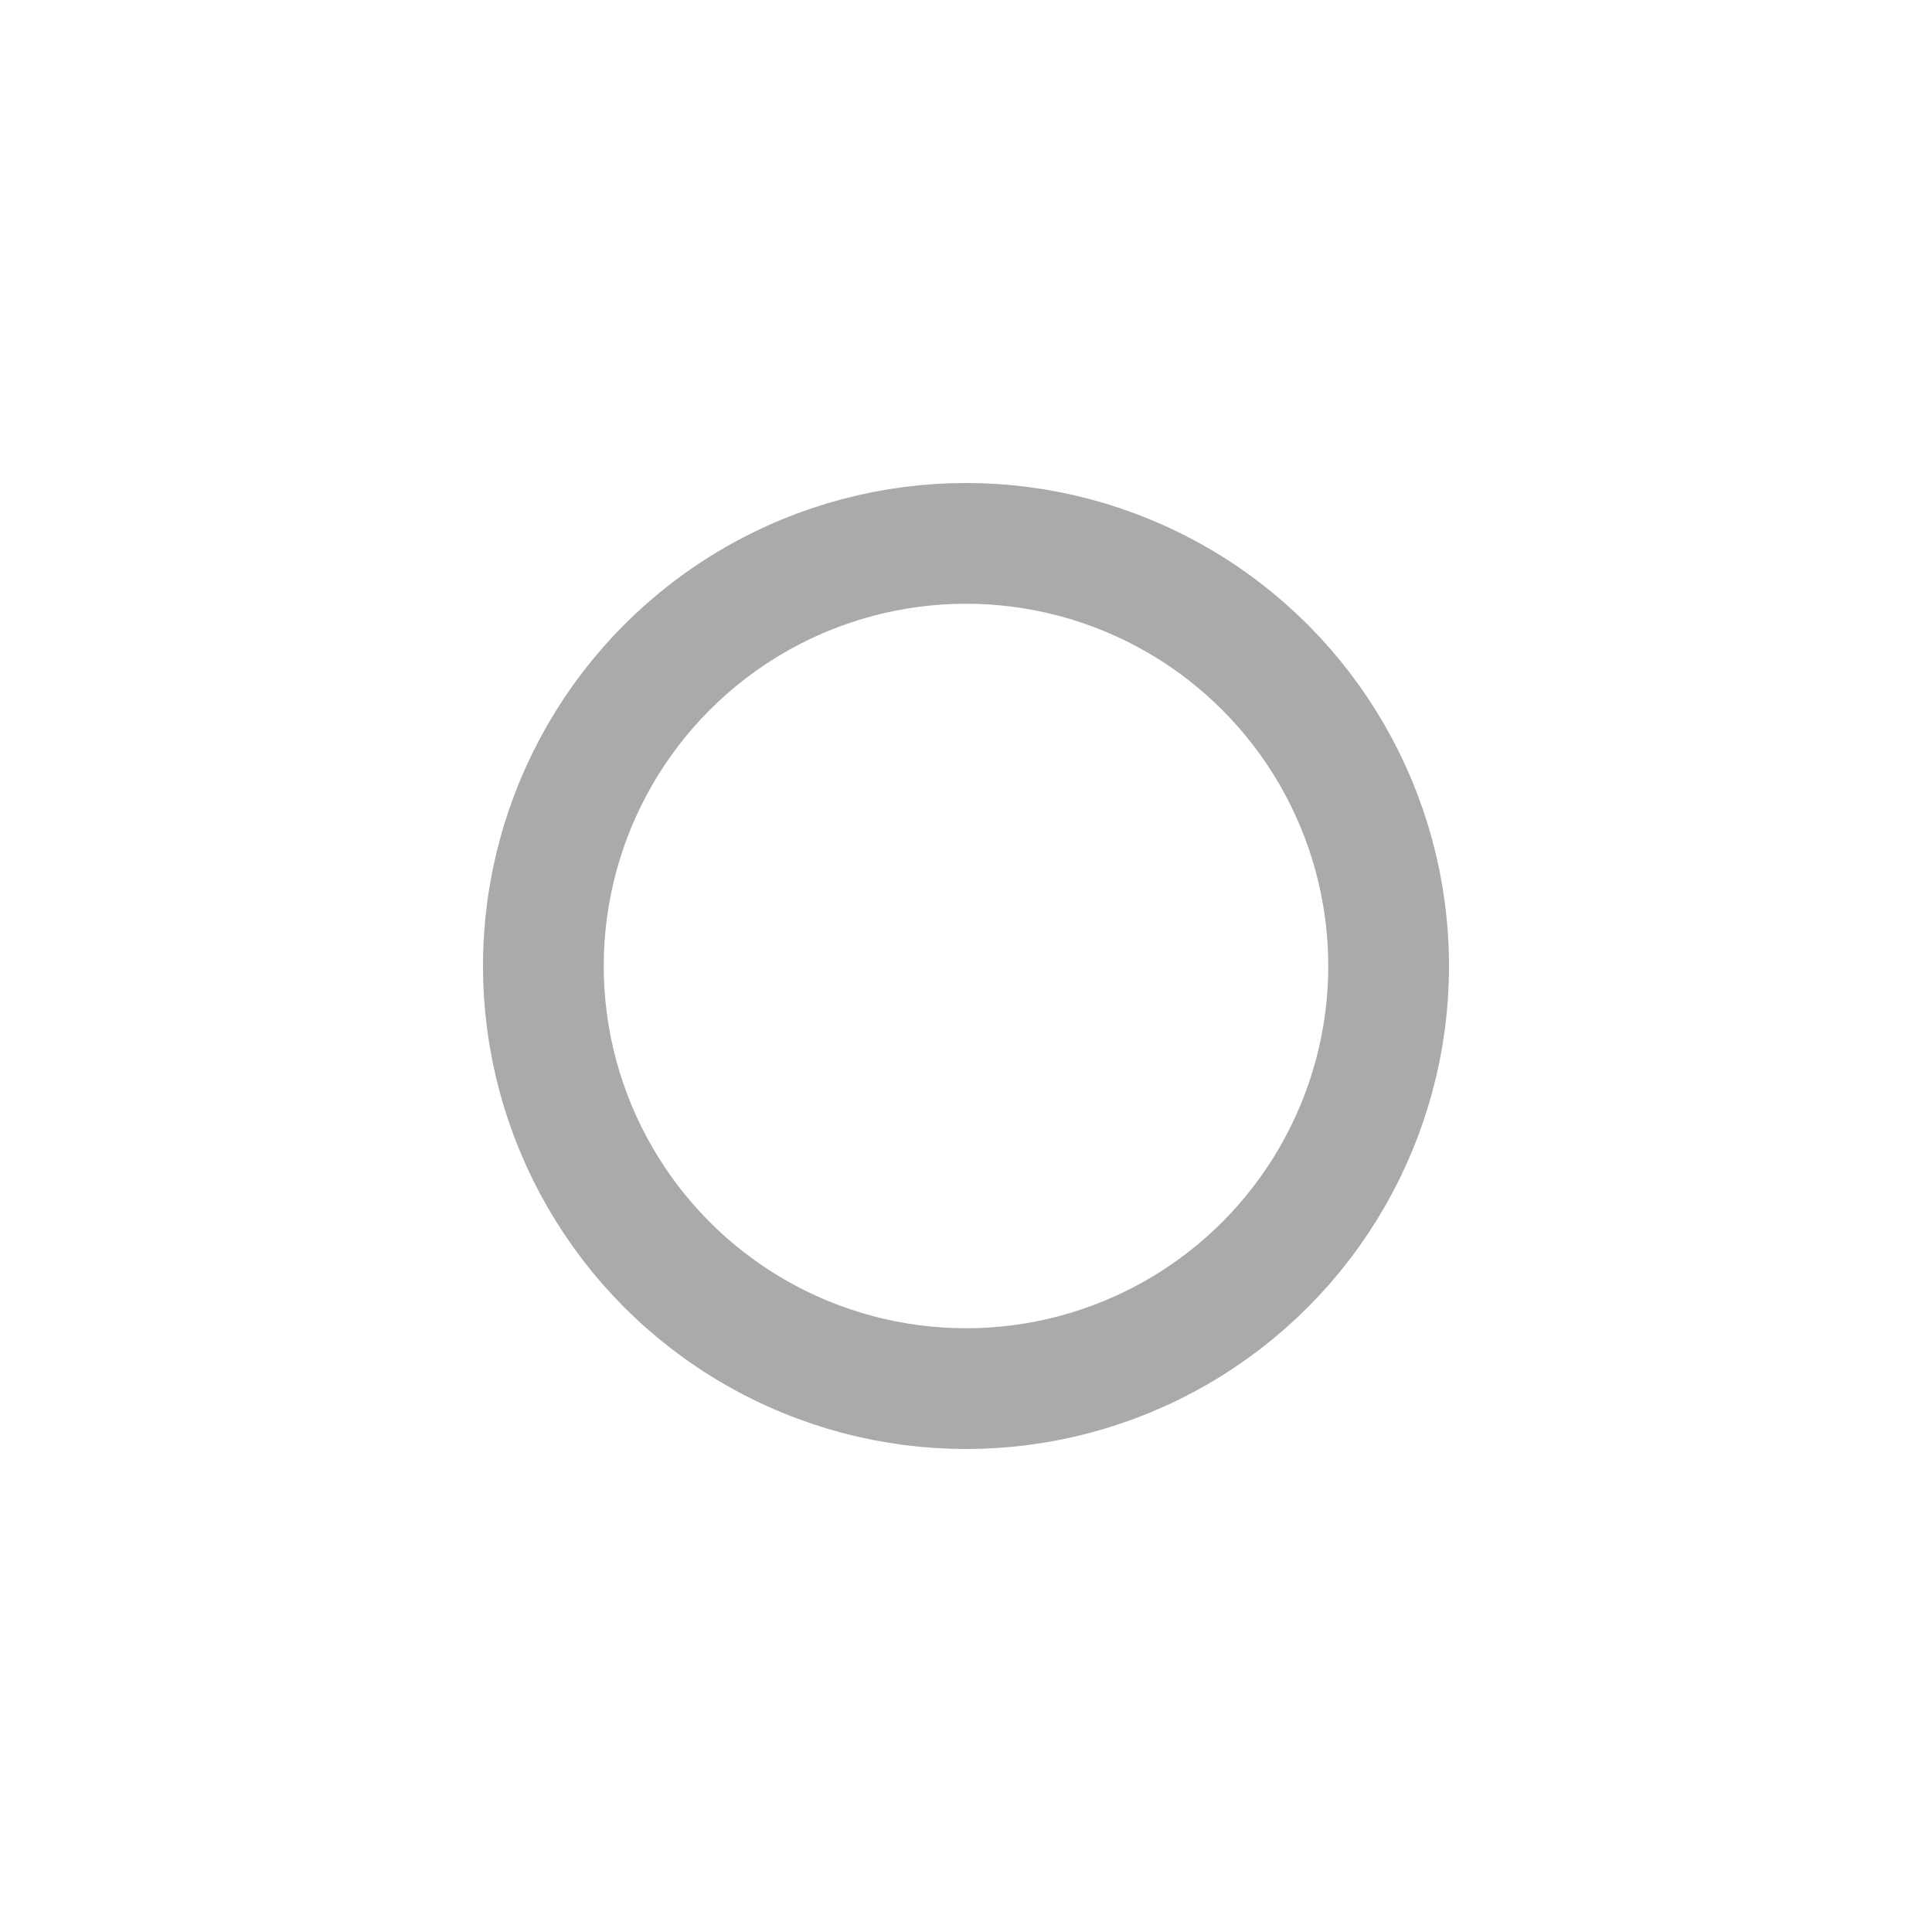 
<svg xmlns="http://www.w3.org/2000/svg" viewBox="0 0 64 64">
  <circle cx="32" cy="32" r="14" stroke="#aaa" stroke-width="4" fill="none">
    <animateTransform attributeName="transform" type="rotate" from="0 32 32" to="360 32 32" dur="4s" repeatCount="indefinite"/>
  </circle>
</svg>
